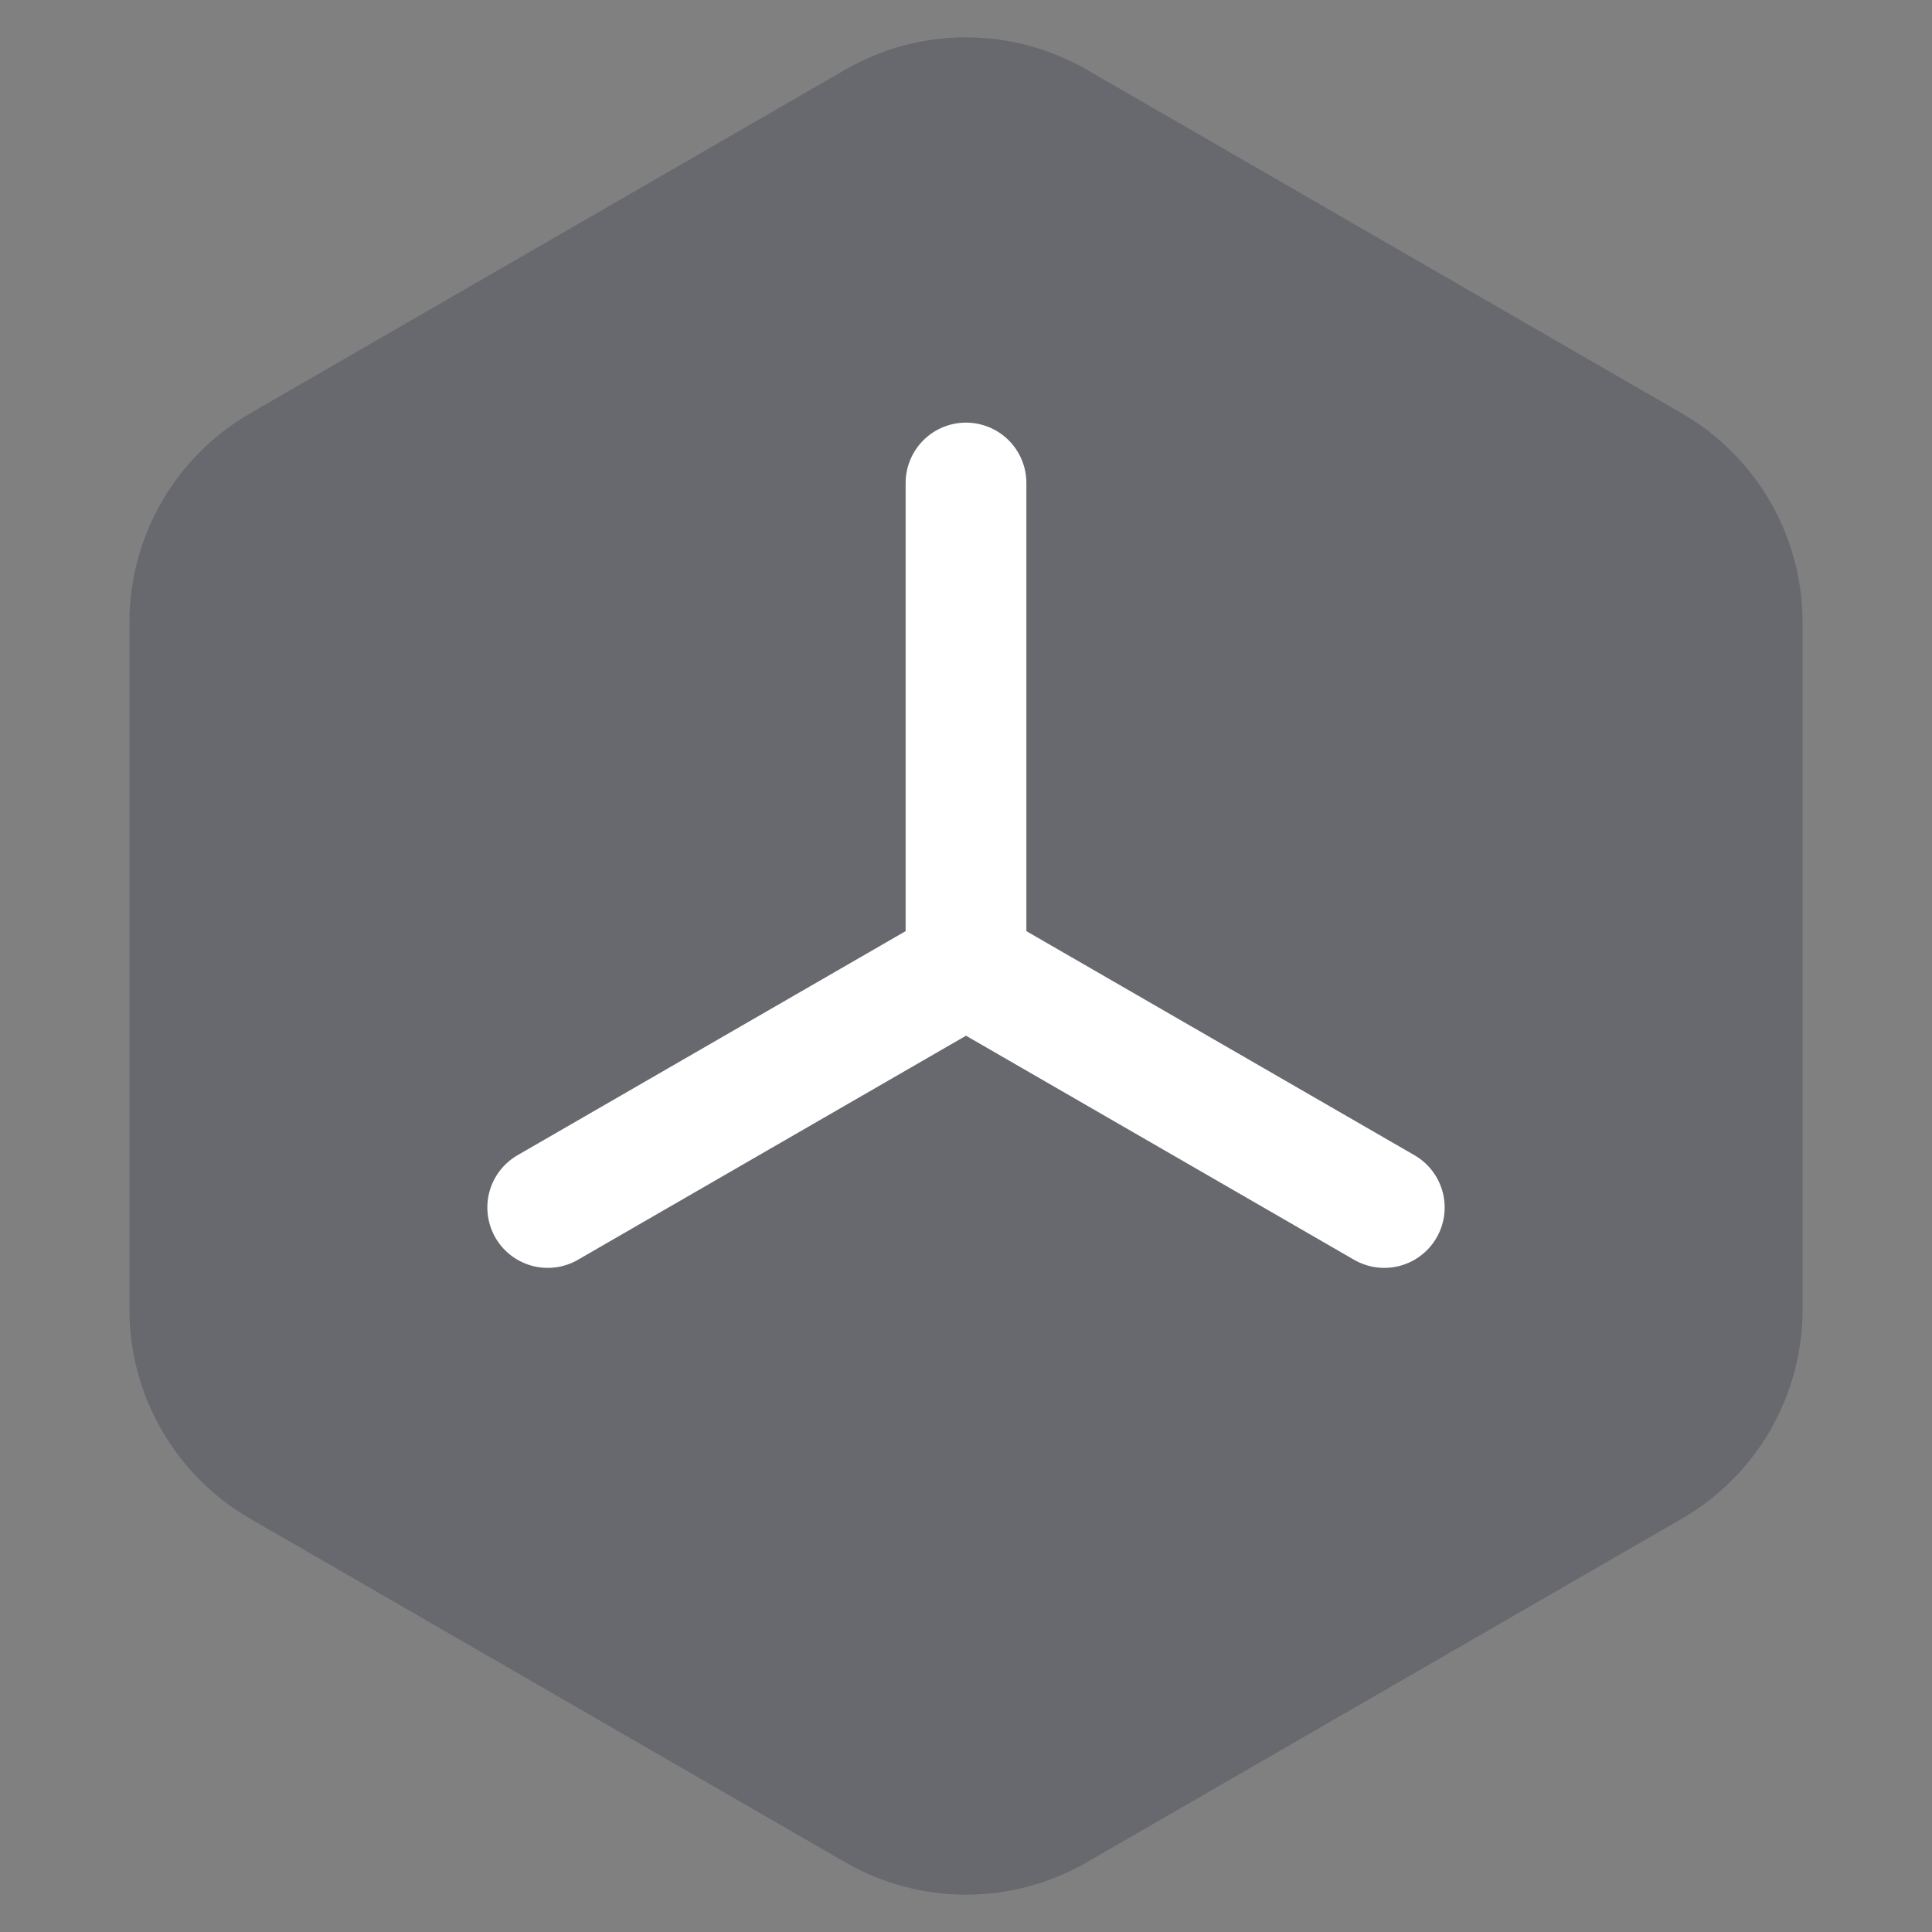 <svg width="16" height="16" viewBox="0 0 16 16" fill="none" xmlns="http://www.w3.org/2000/svg">
<rect x="0" y="0" width="16" height="16" fill="#808080" stroke="none"/>
<path d="M7 0.577C7.619 0.22 8.381 0.22 9 0.577L13.928 3.423C14.547 3.78 14.928 4.44 14.928 5.155V10.845C14.928 11.56 14.547 12.22 13.928 12.577L9 15.423C8.381 15.78 7.619 15.78 7 15.423L2.072 12.577C1.453 12.22 1.072 11.56 1.072 10.845V5.155C1.072 4.44 1.453 3.78 2.072 3.423L7 0.577Z" fill="#1D253C" fill-opacity="0.24"/>
<path d="M8 8V4M8 8L4.536 10M8 8L11.464 10" stroke="white" stroke-linecap="round"/>
</svg>
